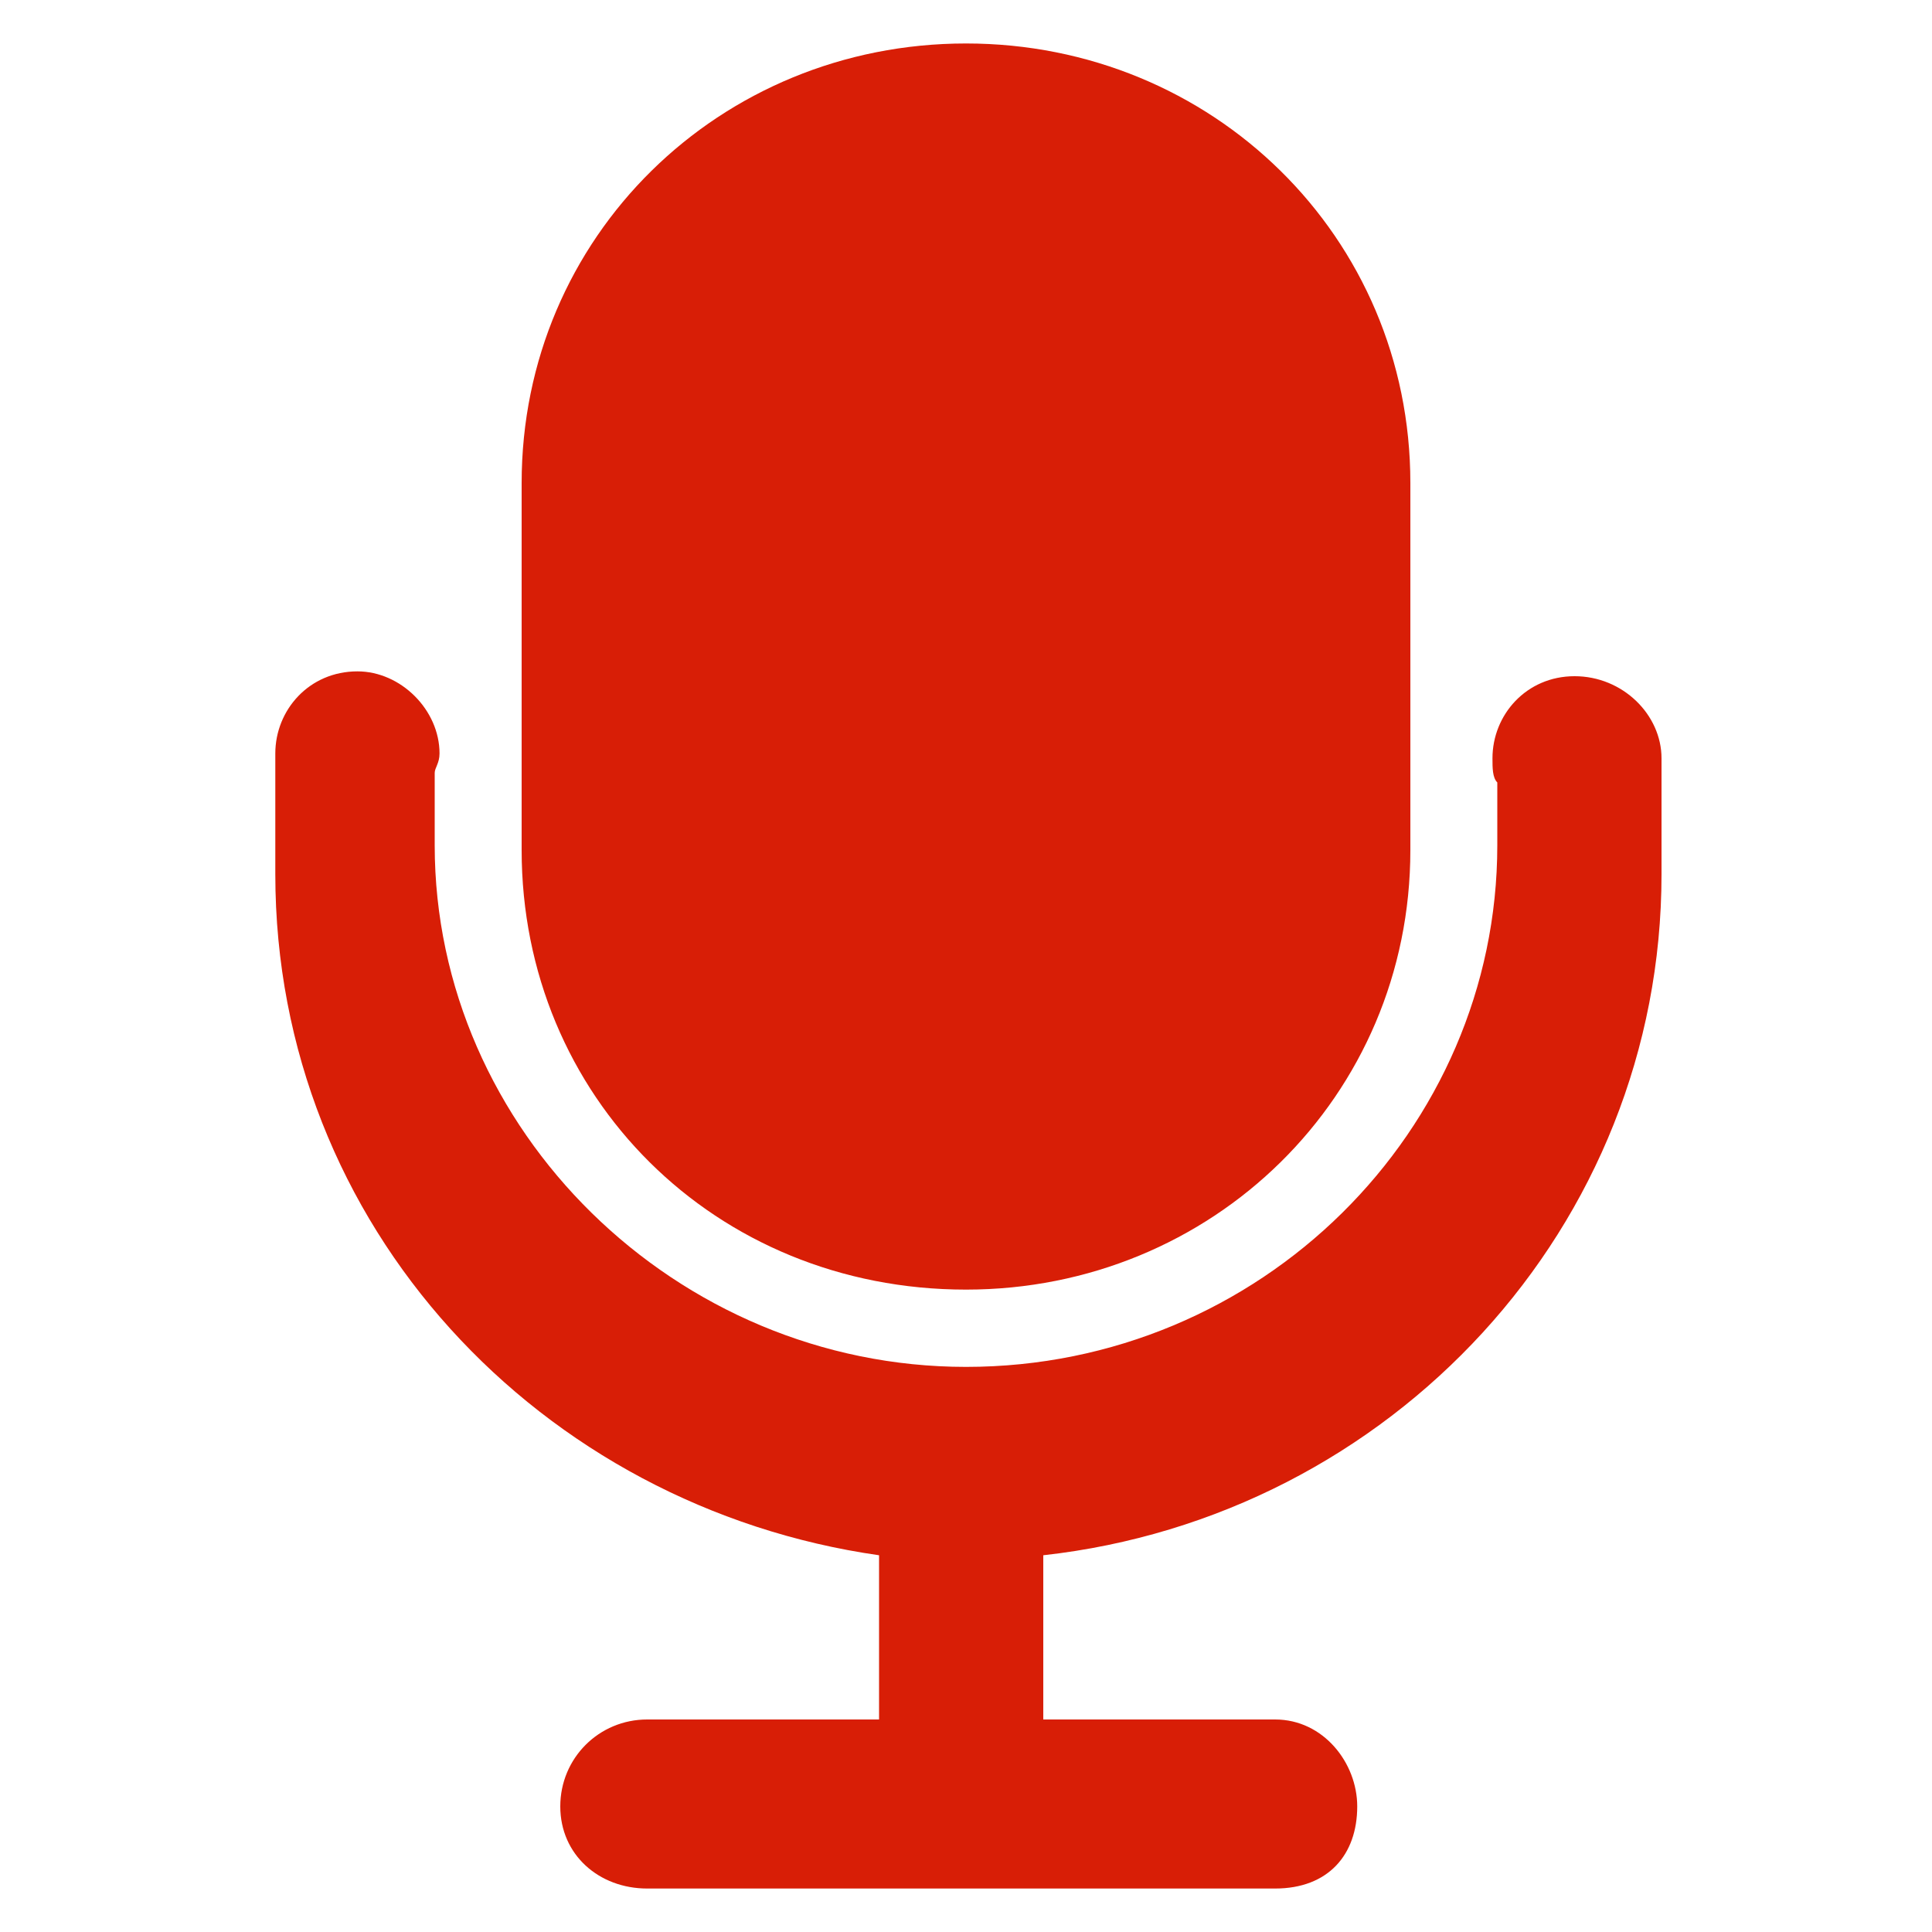 <?xml version="1.0" standalone="no"?><!DOCTYPE svg PUBLIC "-//W3C//DTD SVG 1.1//EN" "http://www.w3.org/Graphics/SVG/1.1/DTD/svg11.dtd"><svg t="1709004906424" class="icon" viewBox="0 0 1024 1024" version="1.1" xmlns="http://www.w3.org/2000/svg" p-id="1599" width="48" height="48" xmlns:xlink="http://www.w3.org/1999/xlink"><path d="M512 683.52c130.56 0 235.52-102.4 235.52-232.96V256c0-130.56-104.96-232.96-235.52-232.96s-235.52 102.4-235.52 232.96v194.56c0 130.56 102.4 232.96 235.52 232.96z m368.64-281.6c0-23.04-20.48-43.52-46.08-43.52s-43.52 20.48-43.52 43.52c0 5.12 0 10.24 2.56 12.8v33.28c0 151.04-125.44 276.48-281.6 276.48-153.6 0-281.6-125.44-281.6-276.48V409.6c0-2.56 2.56-5.12 2.56-10.24 0-23.04-20.48-43.52-43.52-43.52-25.6 0-43.52 20.48-43.52 43.52v64c0 186.88 140.8 335.36 320 360.96v87.04h-122.88c-25.6 0-46.08 20.48-46.08 46.08s20.48 43.52 46.08 43.52h332.8c28.16 0 43.52-17.92 43.52-43.52 0-23.04-17.92-46.08-43.52-46.08h-122.88v-87.04c184.32-20.48 327.68-174.08 327.68-360.96v-61.44z m0 0" fill="#d81e06" p-id="1600" data-spm-anchor-id="a313x.search_index.0.i0.54d53a8158UbB4" class="selected"></path></svg>